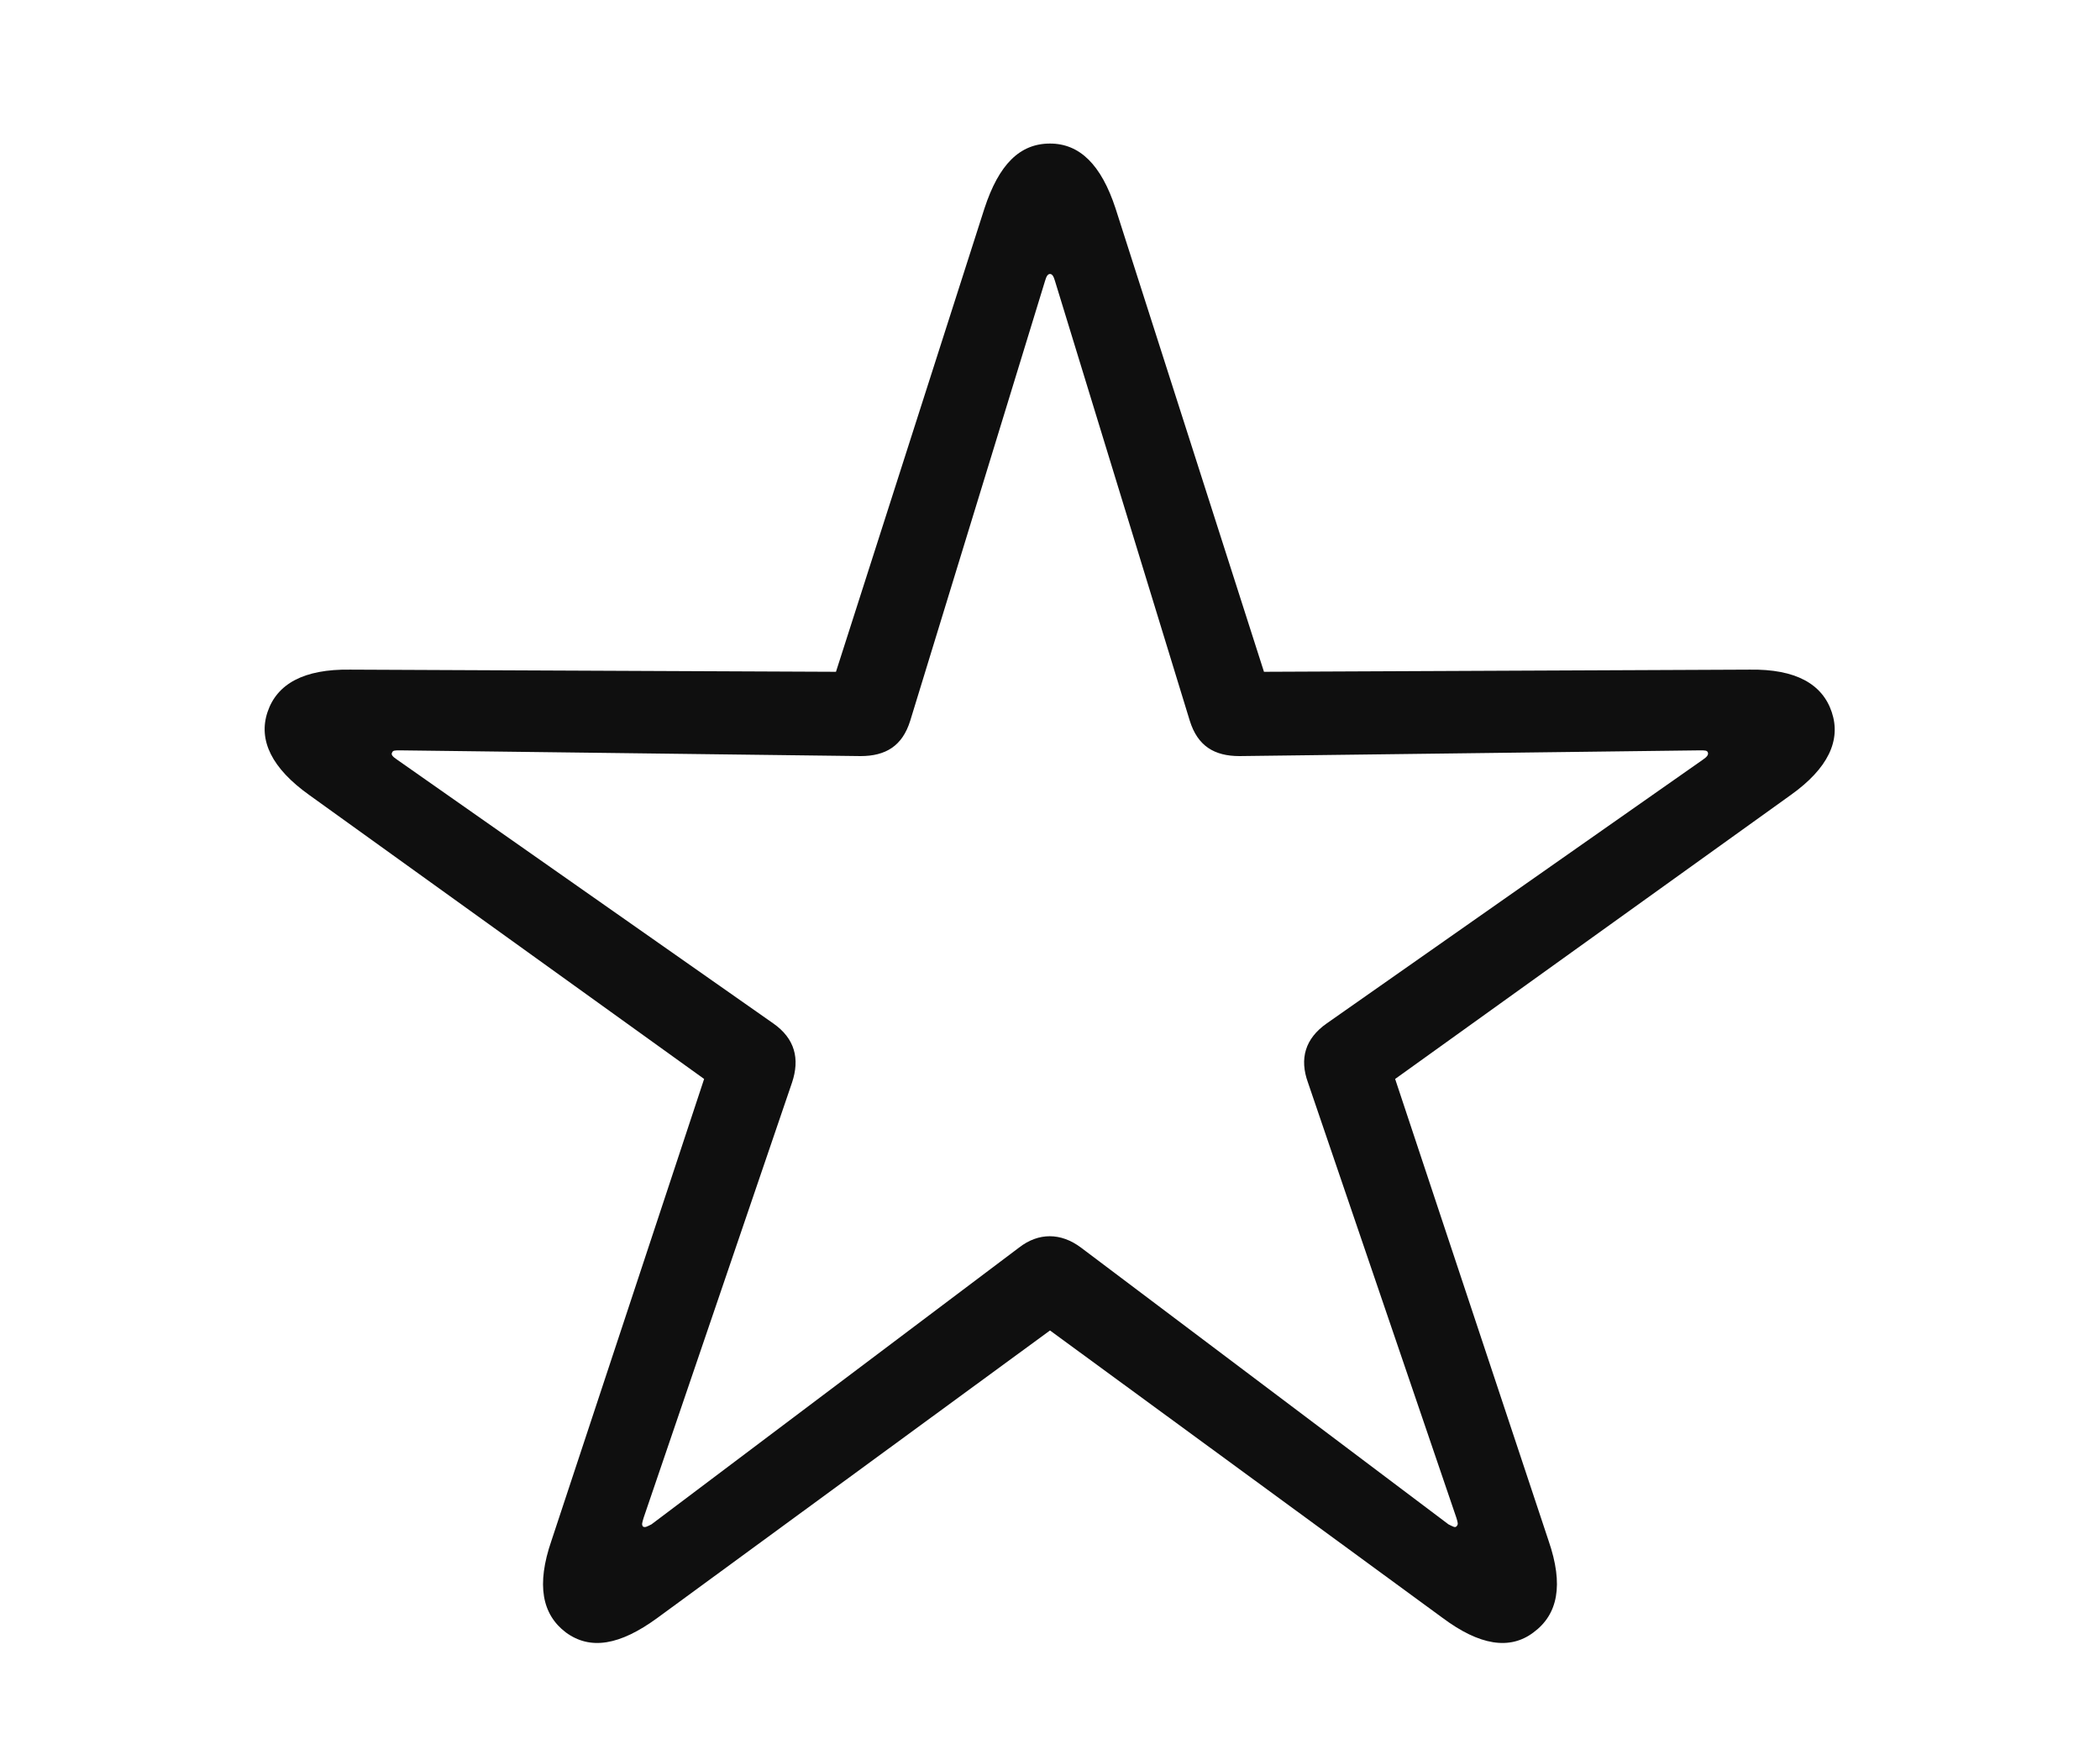 <svg width="37" height="31" viewBox="0 0 37 31" fill="none" xmlns="http://www.w3.org/2000/svg">
<path d="M9.969 28.758C10.4 29.075 10.921 28.986 11.581 28.504L18.5 23.439L25.419 28.504C26.066 28.986 26.6 29.075 27.019 28.758C27.45 28.44 27.552 27.92 27.285 27.145L24.581 19.008L31.551 14.006C32.211 13.536 32.44 13.041 32.274 12.546C32.109 12.051 31.64 11.784 30.827 11.797L22.27 11.835L19.655 3.672C19.401 2.897 19.02 2.529 18.5 2.529C17.967 2.529 17.599 2.897 17.345 3.672L14.729 11.835L6.173 11.797C5.348 11.784 4.878 12.051 4.713 12.546C4.548 13.041 4.789 13.536 5.449 14.006L12.406 19.008L9.715 27.145C9.448 27.92 9.55 28.44 9.969 28.758ZM11.327 26.892C11.302 26.854 11.315 26.828 11.34 26.739L13.955 19.071C14.095 18.652 14.006 18.297 13.625 18.03L6.998 13.384C6.922 13.333 6.884 13.295 6.909 13.257C6.922 13.219 6.96 13.219 7.049 13.219L15.161 13.32C15.605 13.32 15.898 13.143 16.037 12.698L18.411 4.954C18.436 4.865 18.462 4.827 18.5 4.827C18.538 4.827 18.564 4.865 18.589 4.954L20.963 12.698C21.102 13.143 21.395 13.32 21.839 13.32L29.951 13.219C30.04 13.219 30.078 13.219 30.091 13.257C30.104 13.295 30.078 13.333 30.002 13.384L23.375 18.03C22.994 18.297 22.893 18.652 23.045 19.071L25.66 26.739C25.686 26.828 25.698 26.854 25.66 26.892C25.635 26.917 25.597 26.892 25.52 26.854L19.046 21.979C18.69 21.712 18.297 21.712 17.954 21.979L11.479 26.854C11.403 26.892 11.365 26.917 11.327 26.892Z" fill="#0F0F0F"/>
</svg>
